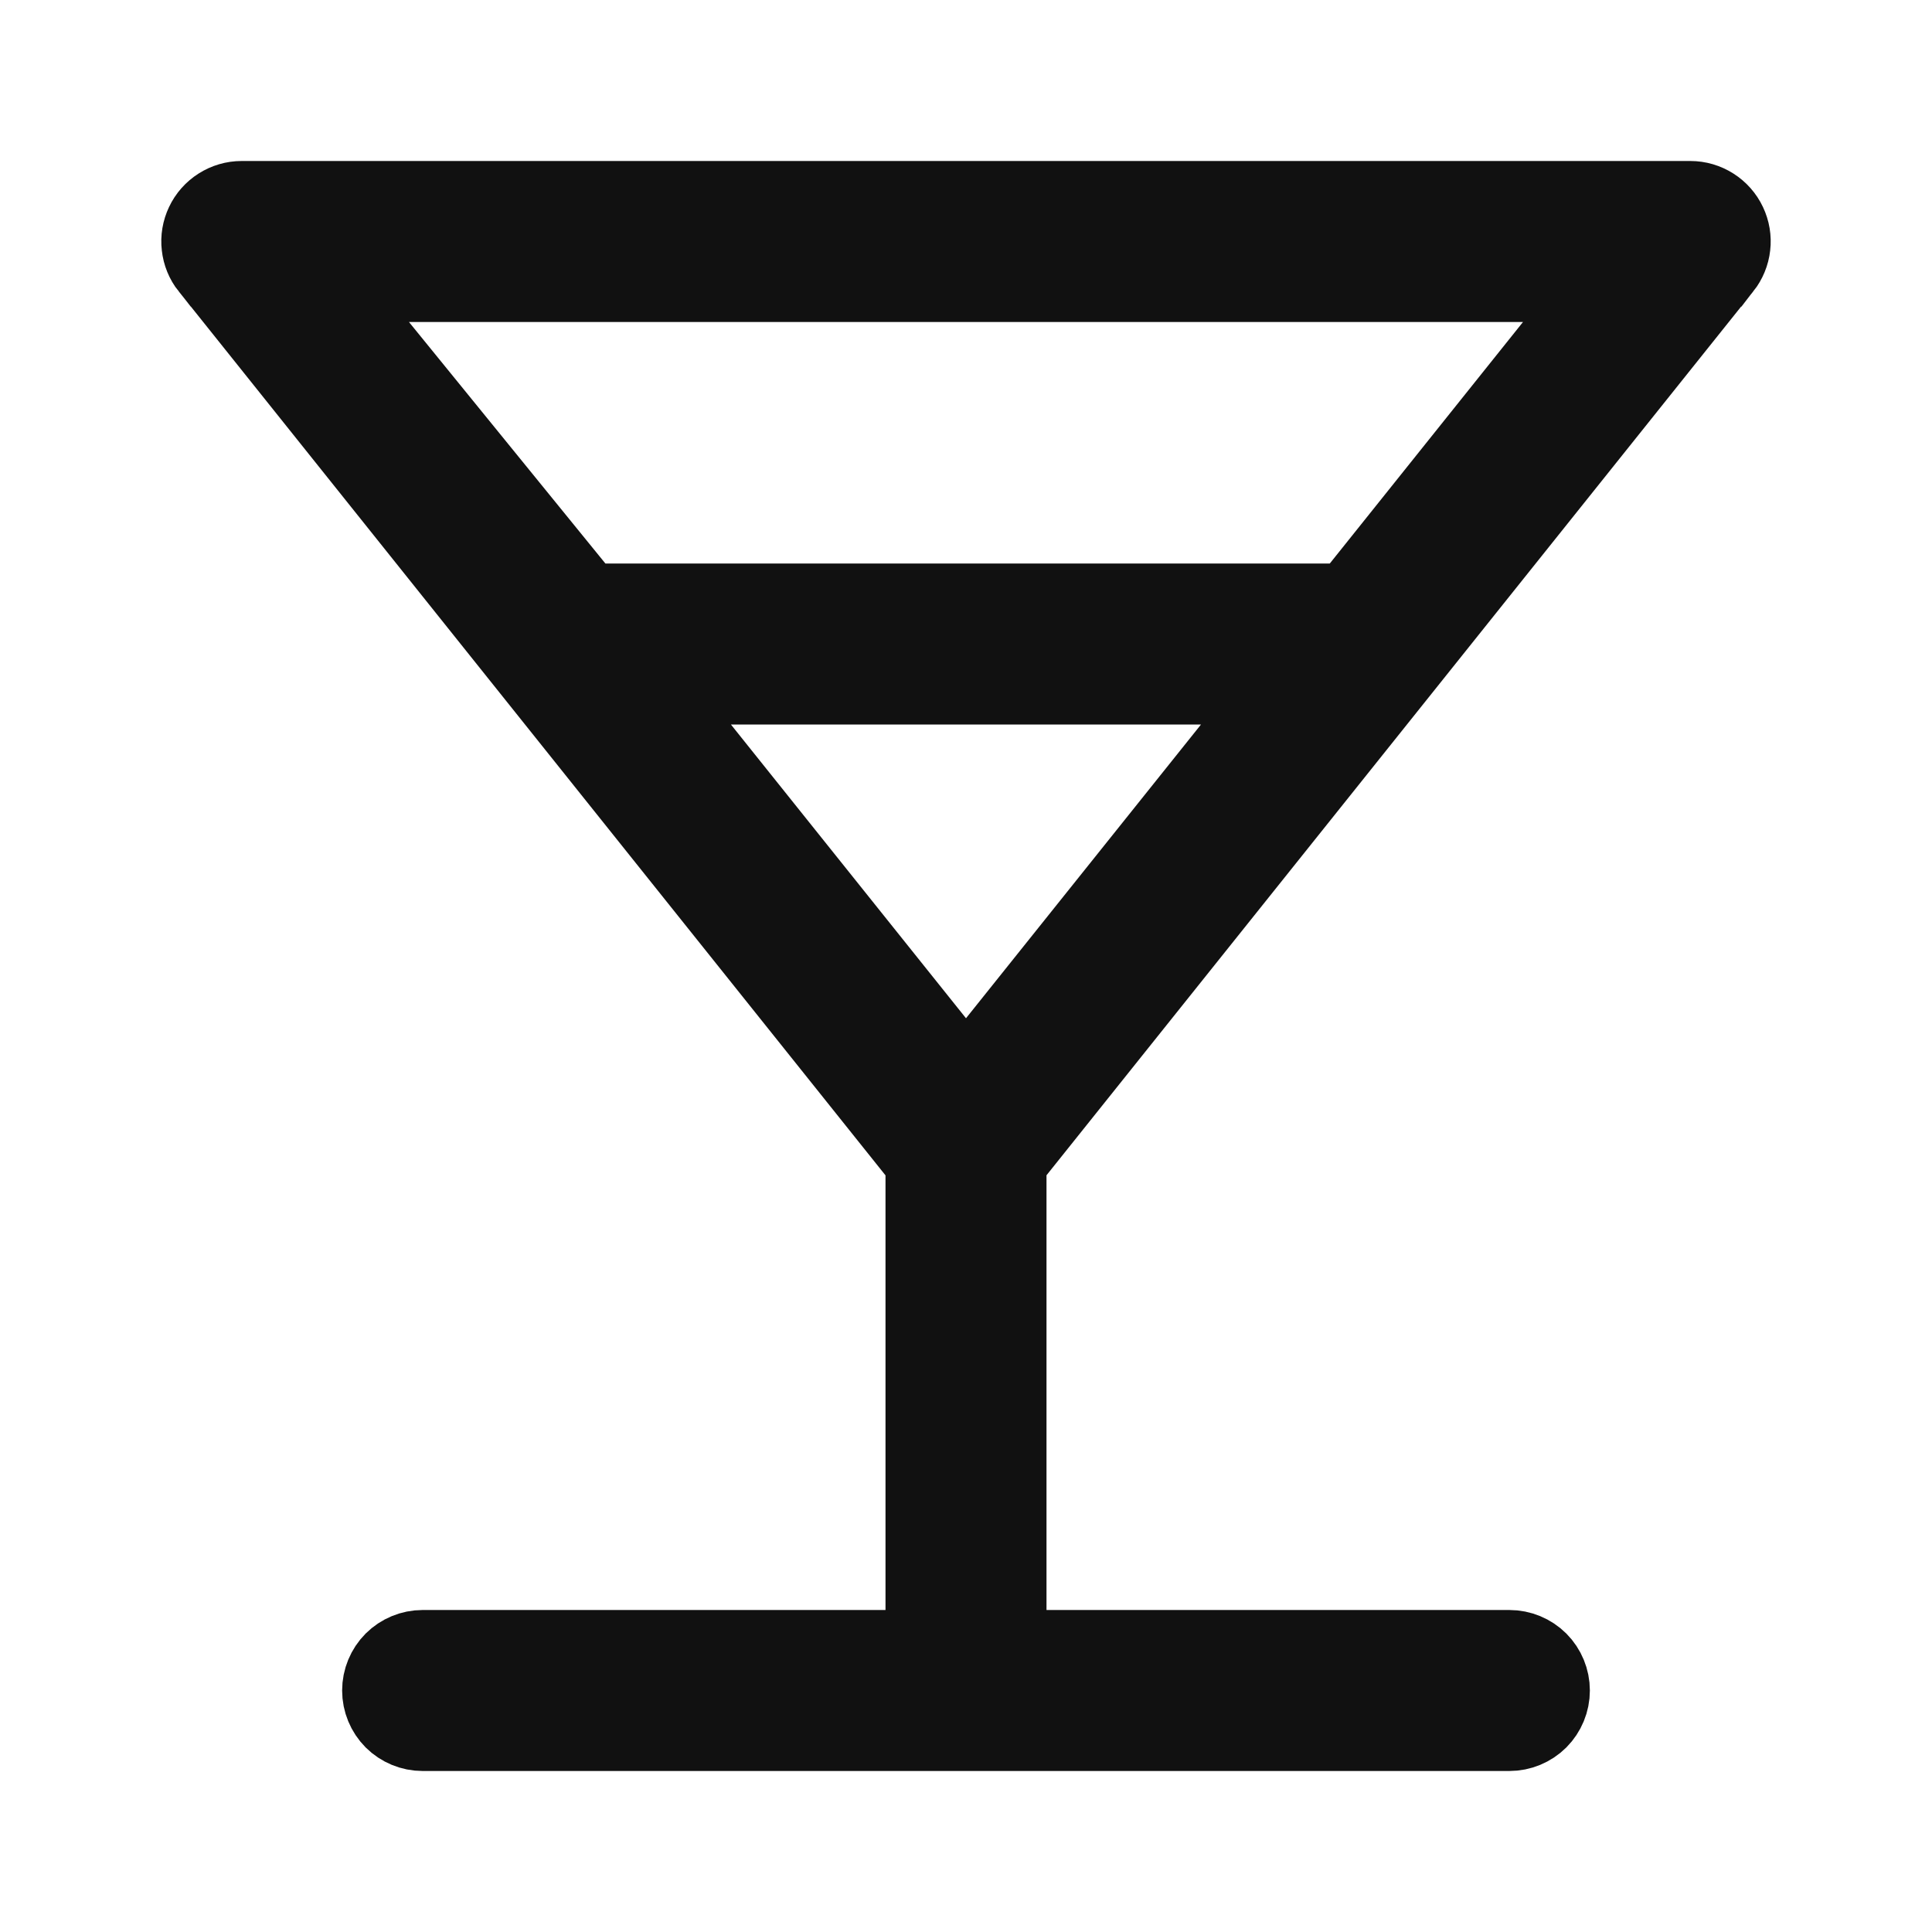 <svg width="24" height="24" viewBox="0 0 24 24" fill="none" xmlns="http://www.w3.org/2000/svg">
<path d="M11.5 14.6V14.425L11.39 14.288L2.612 3.309C2.611 3.309 2.611 3.309 2.611 3.309C2.553 3.236 2.517 3.148 2.507 3.055C2.496 2.963 2.512 2.869 2.552 2.785C2.592 2.7 2.656 2.628 2.735 2.578C2.815 2.527 2.907 2.5 3.001 2.5H20.999C21.093 2.5 21.185 2.527 21.265 2.578C21.344 2.628 21.408 2.7 21.448 2.785C21.488 2.869 21.504 2.963 21.493 3.055C21.483 3.148 21.446 3.236 21.389 3.309C21.389 3.309 21.388 3.309 21.388 3.309L12.609 14.288L12.5 14.425V14.6V20V20.5H13H18.75C18.883 20.5 19.01 20.553 19.104 20.646C19.197 20.74 19.25 20.867 19.25 21C19.25 21.133 19.197 21.26 19.104 21.354C19.01 21.447 18.883 21.5 18.75 21.5H5.25C5.117 21.5 4.99 21.447 4.896 21.354C4.803 21.26 4.75 21.133 4.75 21C4.75 20.867 4.803 20.74 4.896 20.646C4.99 20.553 5.117 20.5 5.25 20.5H11H11.5V20V14.6ZM5.08 3.5H4.029L4.692 4.315L7.132 7.315L7.282 7.5H7.52H16.52H16.76L16.91 7.312L19.31 4.312L19.96 3.5H18.92H5.08ZM11.61 12.962L12 13.45L12.39 12.962L15.31 9.312L15.96 8.5H14.92H9.08H8.04L8.689 9.312L11.61 12.962Z" fill="#111111" stroke="#111111"/>
</svg>

